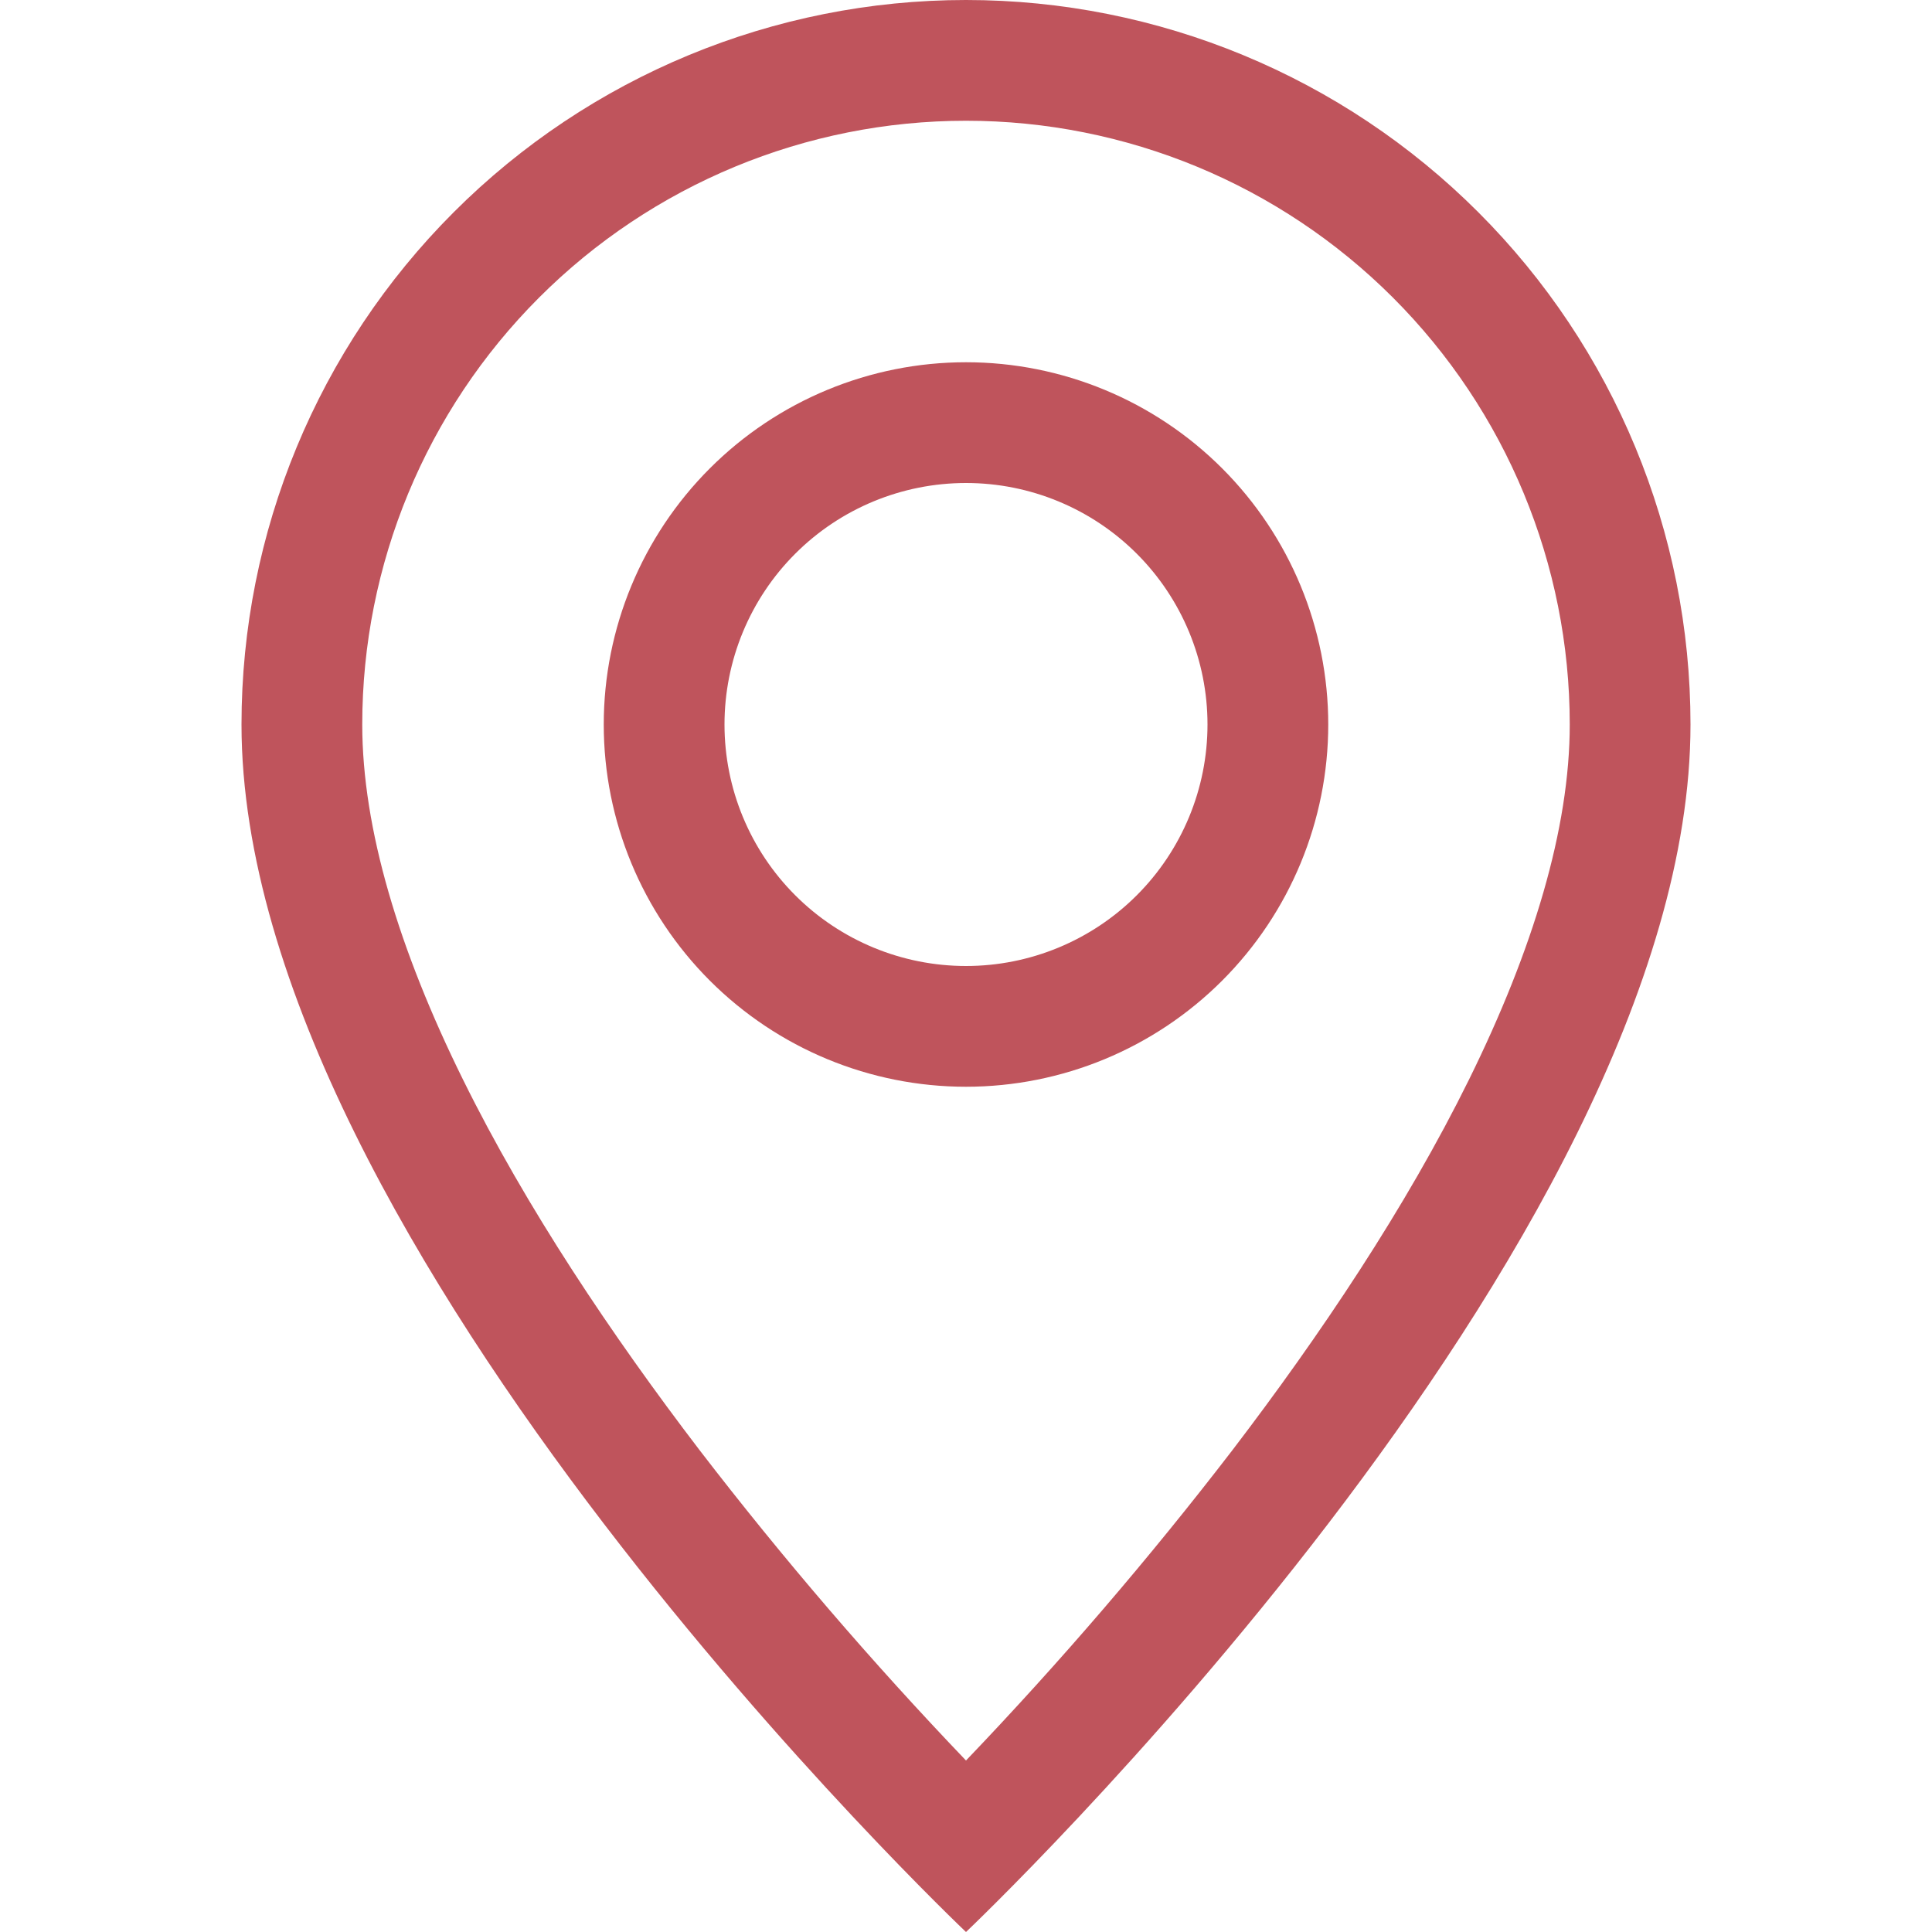 <svg width="38" height="38" viewBox="0 0 38 38" fill="none" xmlns="http://www.w3.org/2000/svg">
<g clip-path="url(#clip0_73_560)">
<path d="M28.894 21.233C27.65 23.755 25.963 26.267 24.239 28.524C22.604 30.651 20.855 32.688 19 34.627C17.145 32.688 15.396 30.651 13.761 28.524C12.037 26.267 10.35 23.755 9.106 21.233C7.847 18.684 7.125 16.297 7.125 14.25C7.125 11.101 8.376 8.08 10.603 5.853C12.83 3.626 15.851 2.375 19 2.375C22.149 2.375 25.17 3.626 27.397 5.853C29.624 8.08 30.875 11.101 30.875 14.25C30.875 16.297 30.151 18.684 28.894 21.233ZM19 38C19 38 33.25 24.496 33.25 14.25C33.25 10.471 31.749 6.846 29.076 4.174C26.404 1.501 22.779 0 19 0C15.221 0 11.596 1.501 8.924 4.174C6.251 6.846 4.75 10.471 4.75 14.25C4.75 24.496 19 38 19 38Z" fill="#BF545C"/>
<path d="M19 19C17.74 19 16.532 18.5 15.641 17.609C14.75 16.718 14.25 15.51 14.25 14.25C14.25 12.99 14.75 11.782 15.641 10.891C16.532 10 17.74 9.5 19 9.5C20.26 9.5 21.468 10 22.359 10.891C23.25 11.782 23.75 12.99 23.75 14.25C23.75 15.51 23.25 16.718 22.359 17.609C21.468 18.5 20.26 19 19 19ZM19 21.375C20.89 21.375 22.702 20.624 24.038 19.288C25.374 17.952 26.125 16.14 26.125 14.25C26.125 12.36 25.374 10.548 24.038 9.212C22.702 7.876 20.89 7.125 19 7.125C17.11 7.125 15.298 7.876 13.962 9.212C12.626 10.548 11.875 12.36 11.875 14.25C11.875 16.14 12.626 17.952 13.962 19.288C15.298 20.624 17.11 21.375 19 21.375Z" fill="#BF545C"/>
</g>
<defs>
<clipPath id="clip0_73_560">
<rect width="38" height="38" fill="white"/>
</clipPath>
</defs>
</svg>

